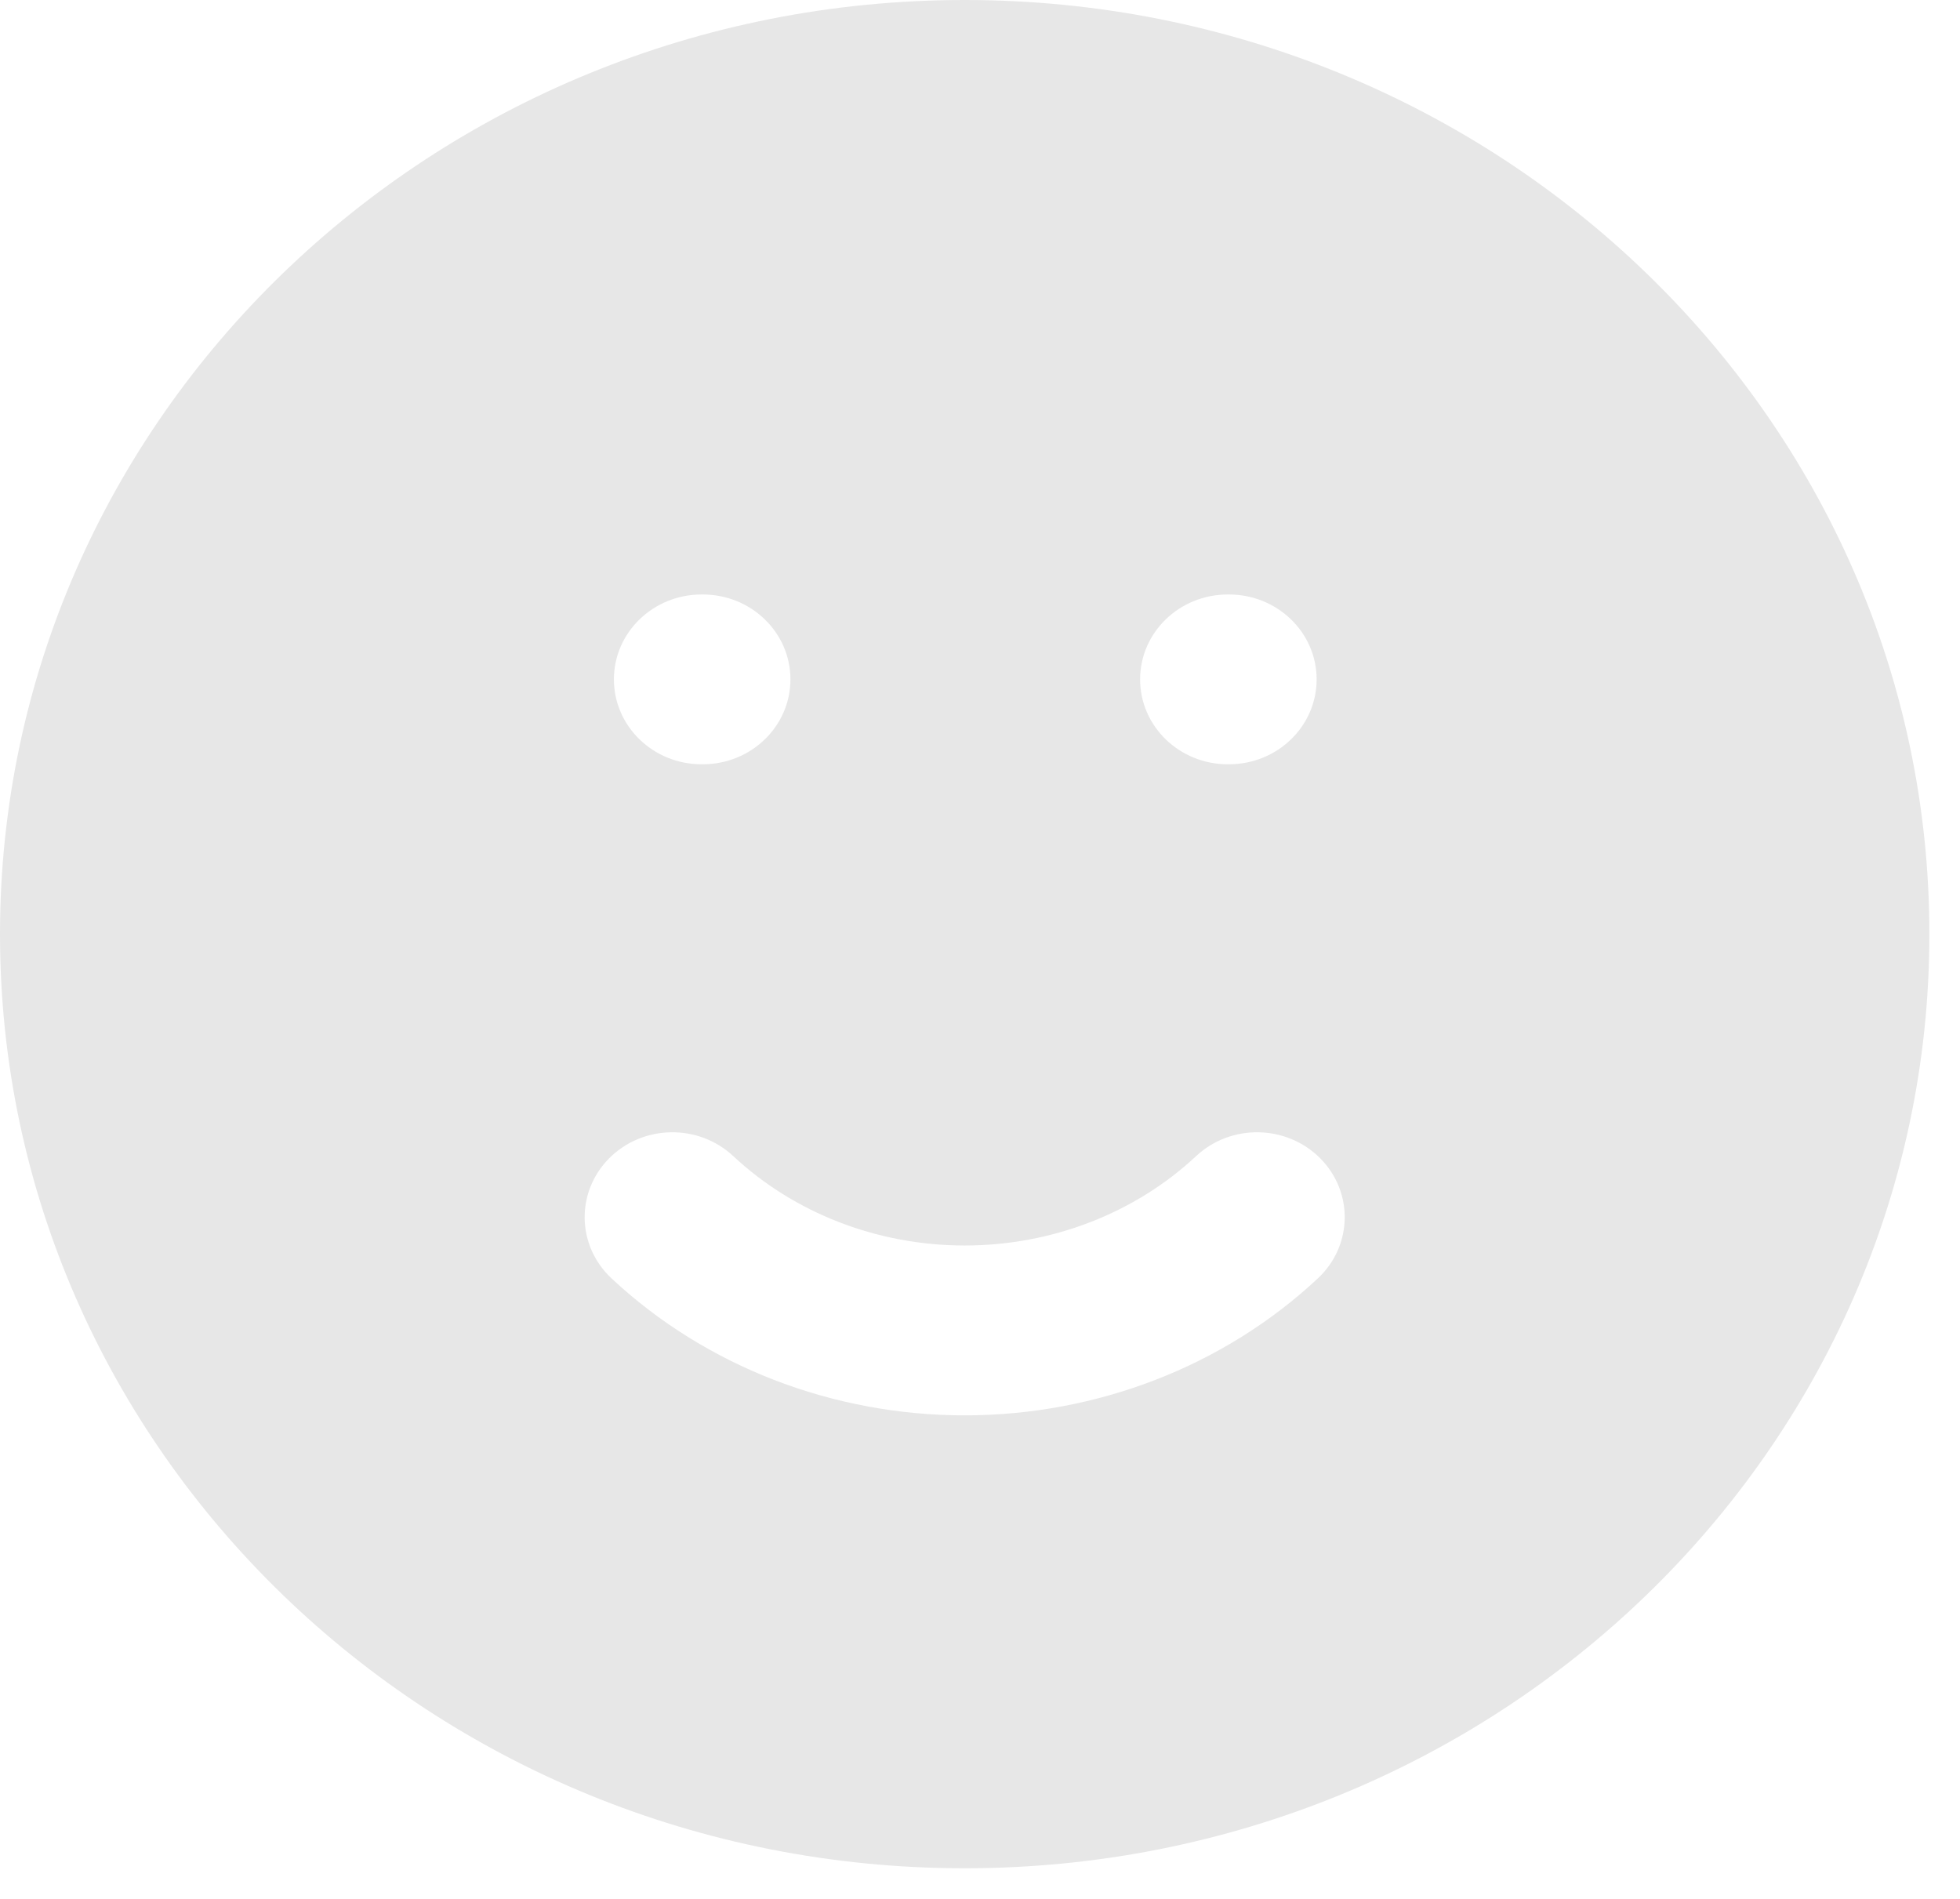 <svg width="32" height="31" viewBox="0 0 32 31" fill="none" xmlns="http://www.w3.org/2000/svg">
<path fill-rule="evenodd" clip-rule="evenodd" d="M15.75 30.5C24.448 30.5 31.5 23.672 31.5 15.25C31.5 6.828 24.448 0 15.75 0C7.052 0 0 6.828 0 15.25C0 23.672 7.052 30.5 15.75 30.5ZM10.023 11.091C10.023 10.325 10.664 9.705 11.454 9.705H11.474C12.264 9.705 12.905 10.325 12.905 11.091C12.905 11.857 12.264 12.477 11.474 12.477H11.454C10.664 12.477 10.023 11.857 10.023 11.091ZM9.947 18.908C10.497 18.357 11.403 18.342 11.972 18.874C12.966 19.803 14.324 20.333 15.75 20.333C17.176 20.333 18.534 19.803 19.528 18.874C20.097 18.342 21.003 18.357 21.553 18.908C22.102 19.459 22.086 20.337 21.517 20.869C19.98 22.306 17.904 23.106 15.75 23.106C13.596 23.106 11.521 22.306 9.983 20.869C9.414 20.337 9.398 19.459 9.947 18.908ZM20.046 9.705C19.255 9.705 18.614 10.325 18.614 11.091C18.614 11.857 19.255 12.477 20.046 12.477H20.064C20.855 12.477 21.496 11.857 21.496 11.091C21.496 10.325 20.855 9.705 20.064 9.705H20.046Z" fill="#E7E7E7"/>
</svg>

